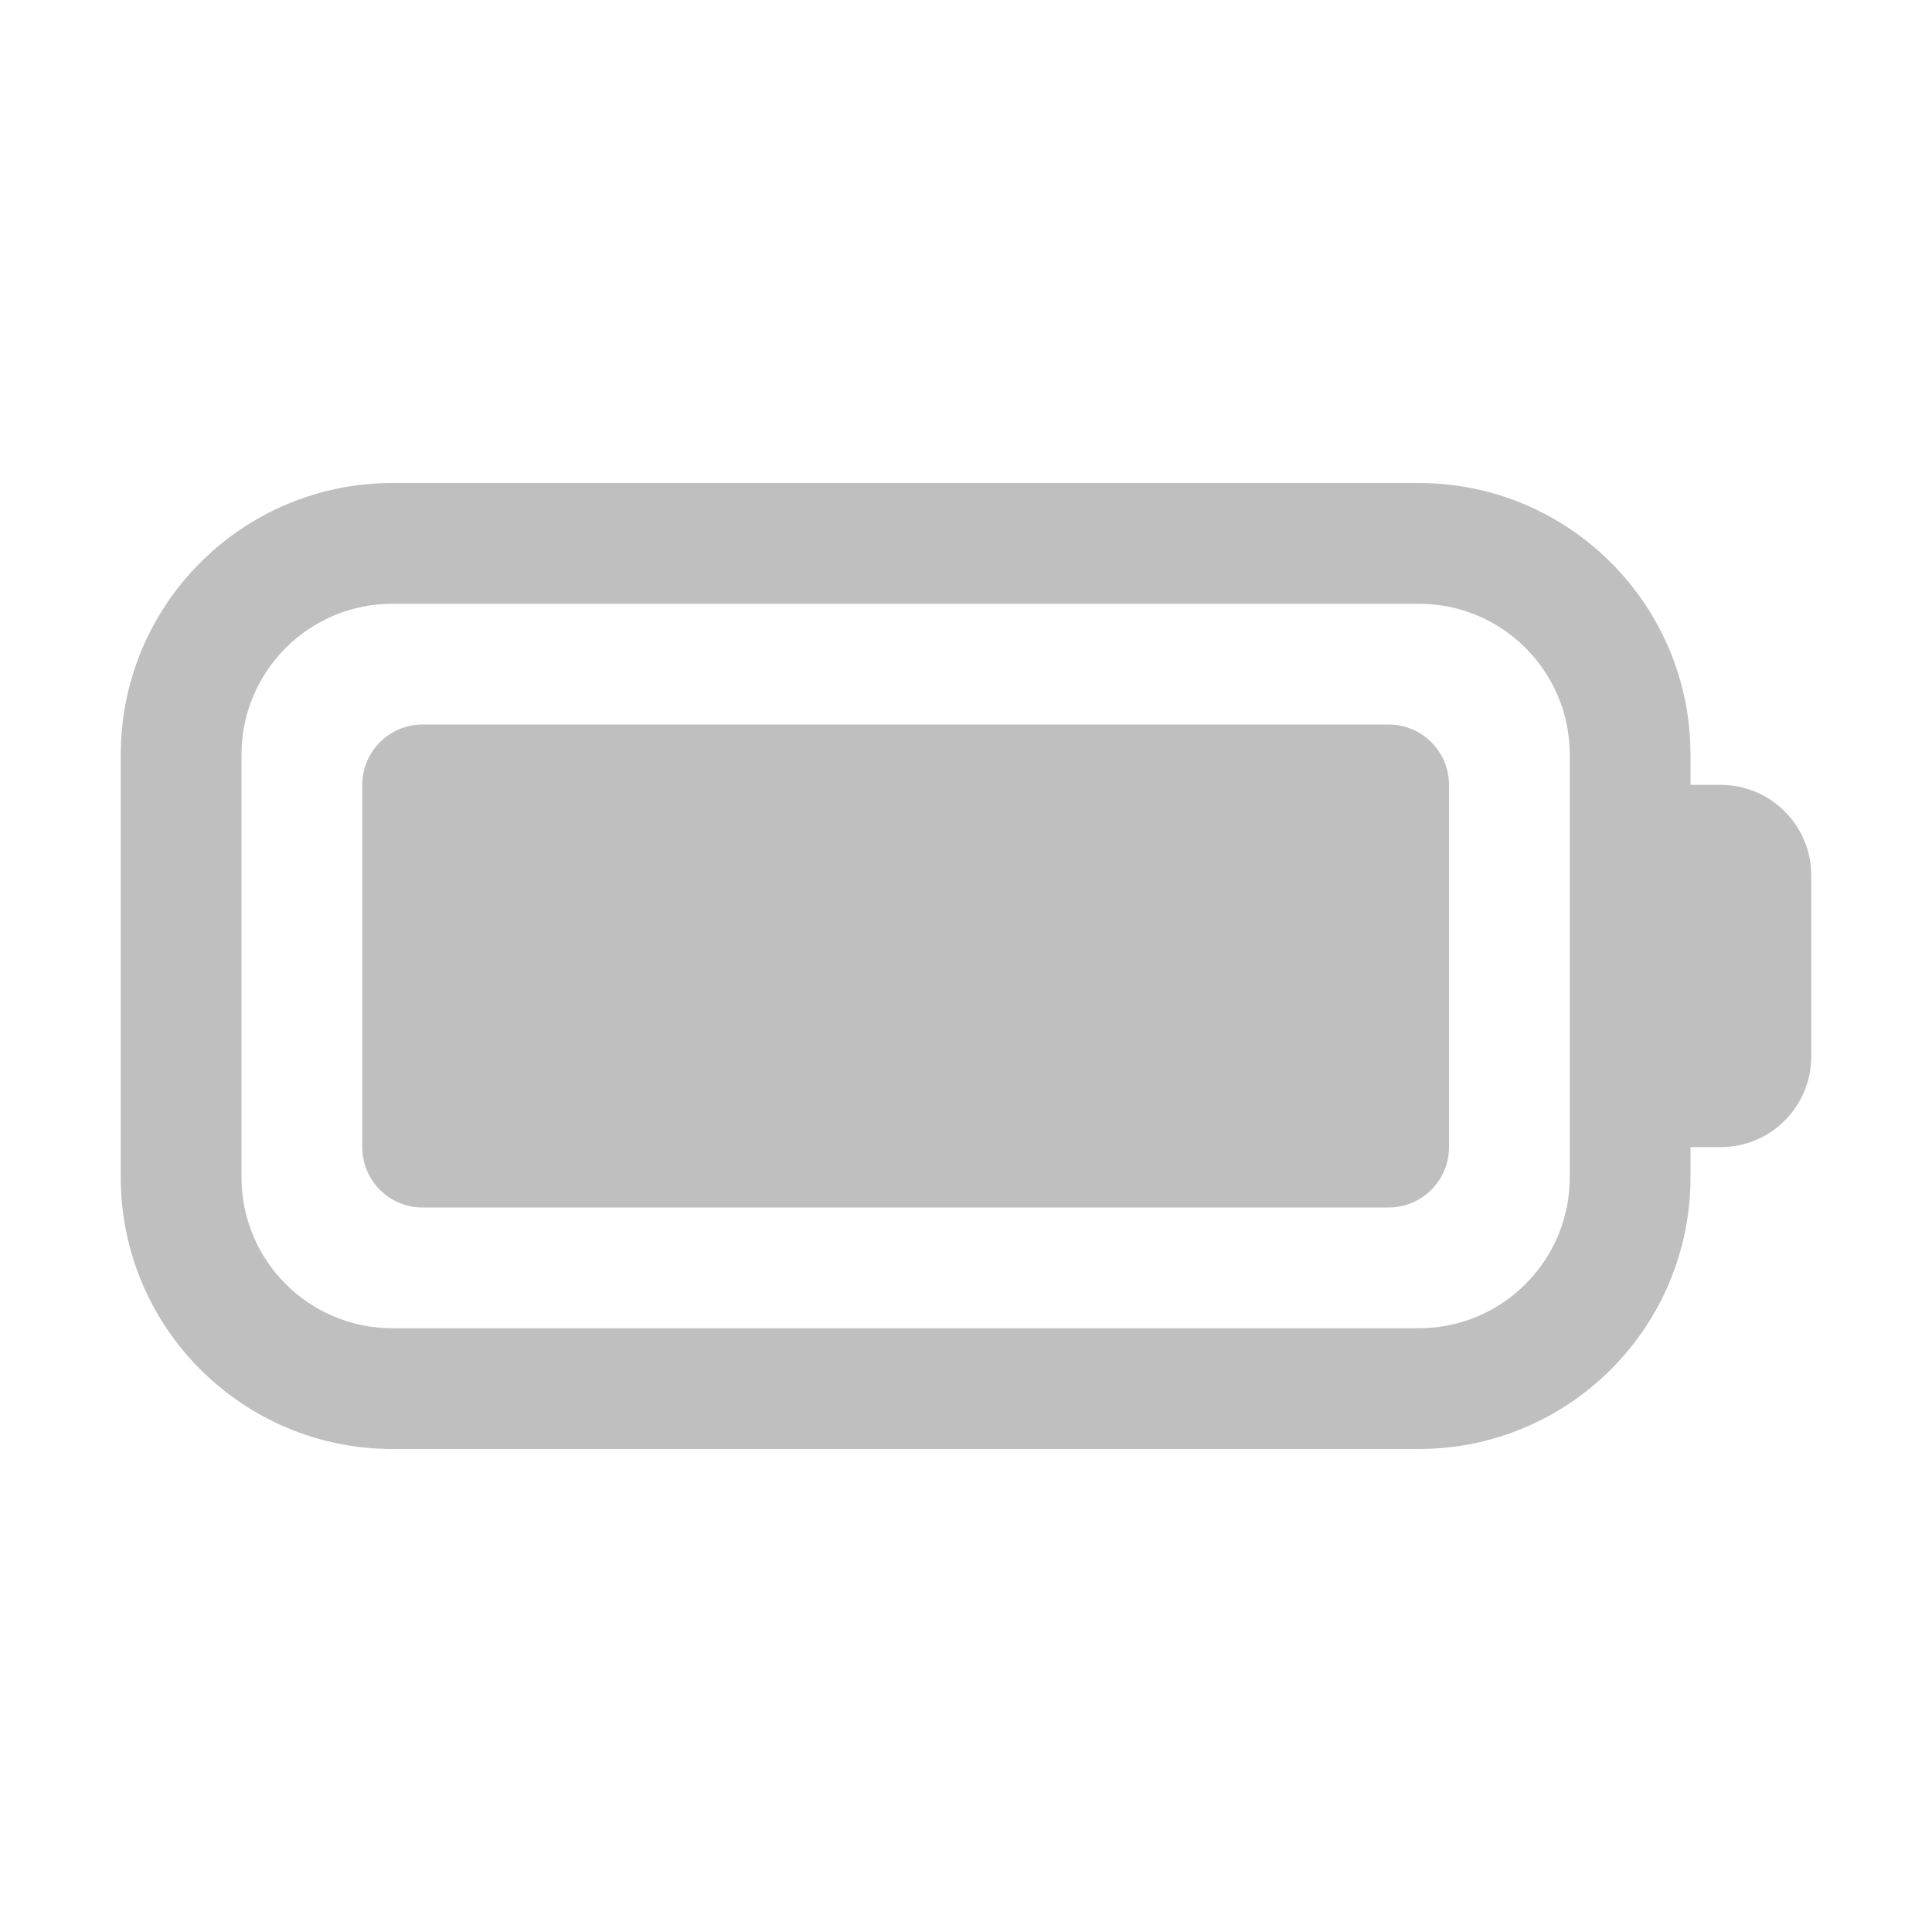 <svg width="512" height="512" viewBox="0 0 32 32" fill="none" xmlns="http://www.w3.org/2000/svg"><path d="M7 12C6.448 12 6 12.448 6 13V19C6 19.552 6.448 20 7 20H23C23.552 20 24 19.552 24 19V13C24 12.448 23.552 12 23 12H7ZM2 12.5C2 10.015 4.015 8 6.5 8H23.5C25.985 8 28 10.015 28 12.5V13H28.5C29.328 13 30 13.672 30 14.5V17.5C30 18.328 29.328 19 28.5 19H28V19.5C28 21.985 25.985 24 23.5 24H6.5C4.015 24 2 21.985 2 19.5V12.5ZM6.5 10C5.119 10 4 11.119 4 12.5V19.5C4 20.881 5.119 22 6.5 22H23.5C24.881 22 26 20.881 26 19.5V12.5C26 11.119 24.881 10 23.5 10H6.5Z" fill="#bfbfbf"/></svg>